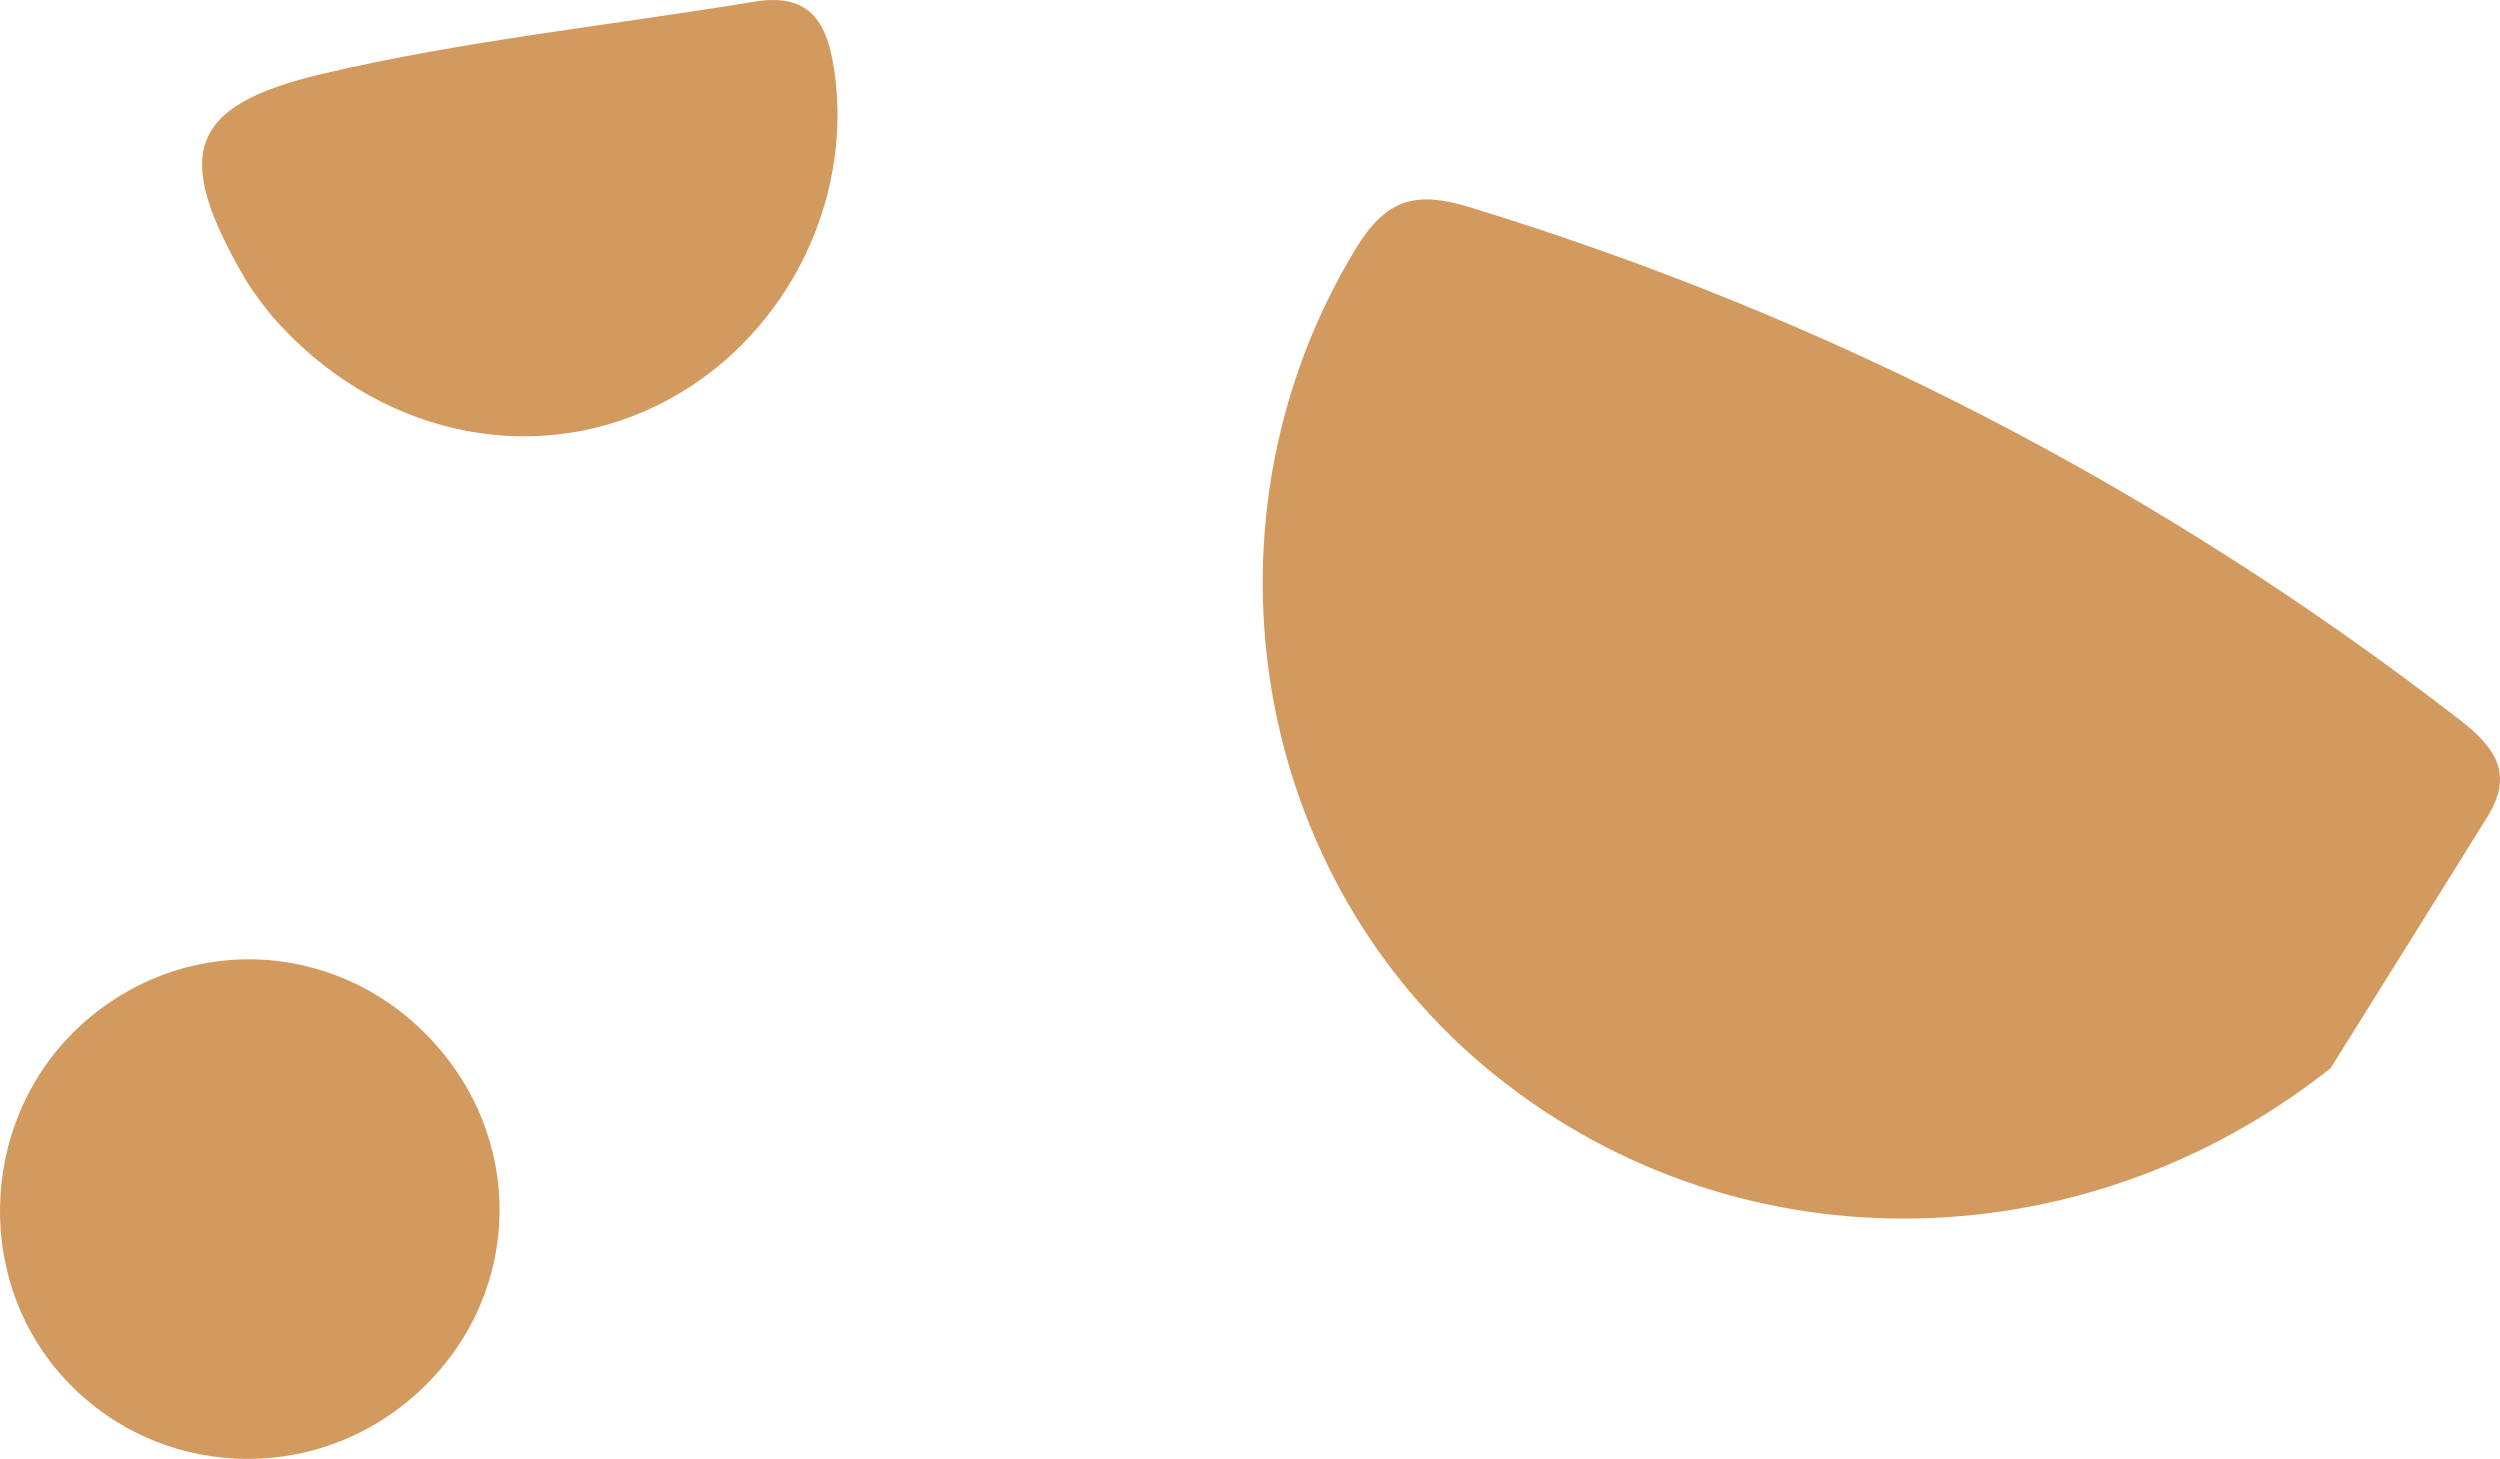 <svg version="1.1" id="图层_1" x="0px" y="0px" width="40.899px" height="23.867px" viewBox="0 0 40.899 23.867" enable-background="new 0 0 40.899 23.867" xml:space="preserve" xmlns="http://www.w3.org/2000/svg" xmlns:xlink="http://www.w3.org/1999/xlink" xmlns:xml="http://www.w3.org/XML/1998/namespace">
  <path fill="#D39A60" d="M22.172,4.081c0.496-0.82,0.973-0.966,1.866-0.693c5.921,1.813,11.32,4.608,16.215,8.398
	c0.601,0.466,0.862,0.898,0.437,1.582c-0.852,1.37-1.707,2.737-2.561,4.106c-4.11,3.262-9.874,3.314-13.852-0.035
	C20.411,14.185,19.532,8.44,22.172,4.081z M4.435,5.154c1.688,1.951,4.216,2.498,6.301,1.486c2.056-0.998,3.243-3.289,2.91-5.505
	c-0.121-0.806-0.42-1.254-1.309-1.107C9.979,0.417,7.588,0.664,5.267,1.21C3.057,1.73,2.836,2.536,4,4.544
	C4.158,4.817,4.367,5.059,4.435,5.154z M6.795,22.819c1.696-1.512,1.846-4.015,0.343-5.719c-1.503-1.704-4.011-1.883-5.725-0.408
	c-1.727,1.485-1.896,4.177-0.368,5.851C2.553,24.195,5.115,24.318,6.795,22.819z" class="color c1"/>
</svg>